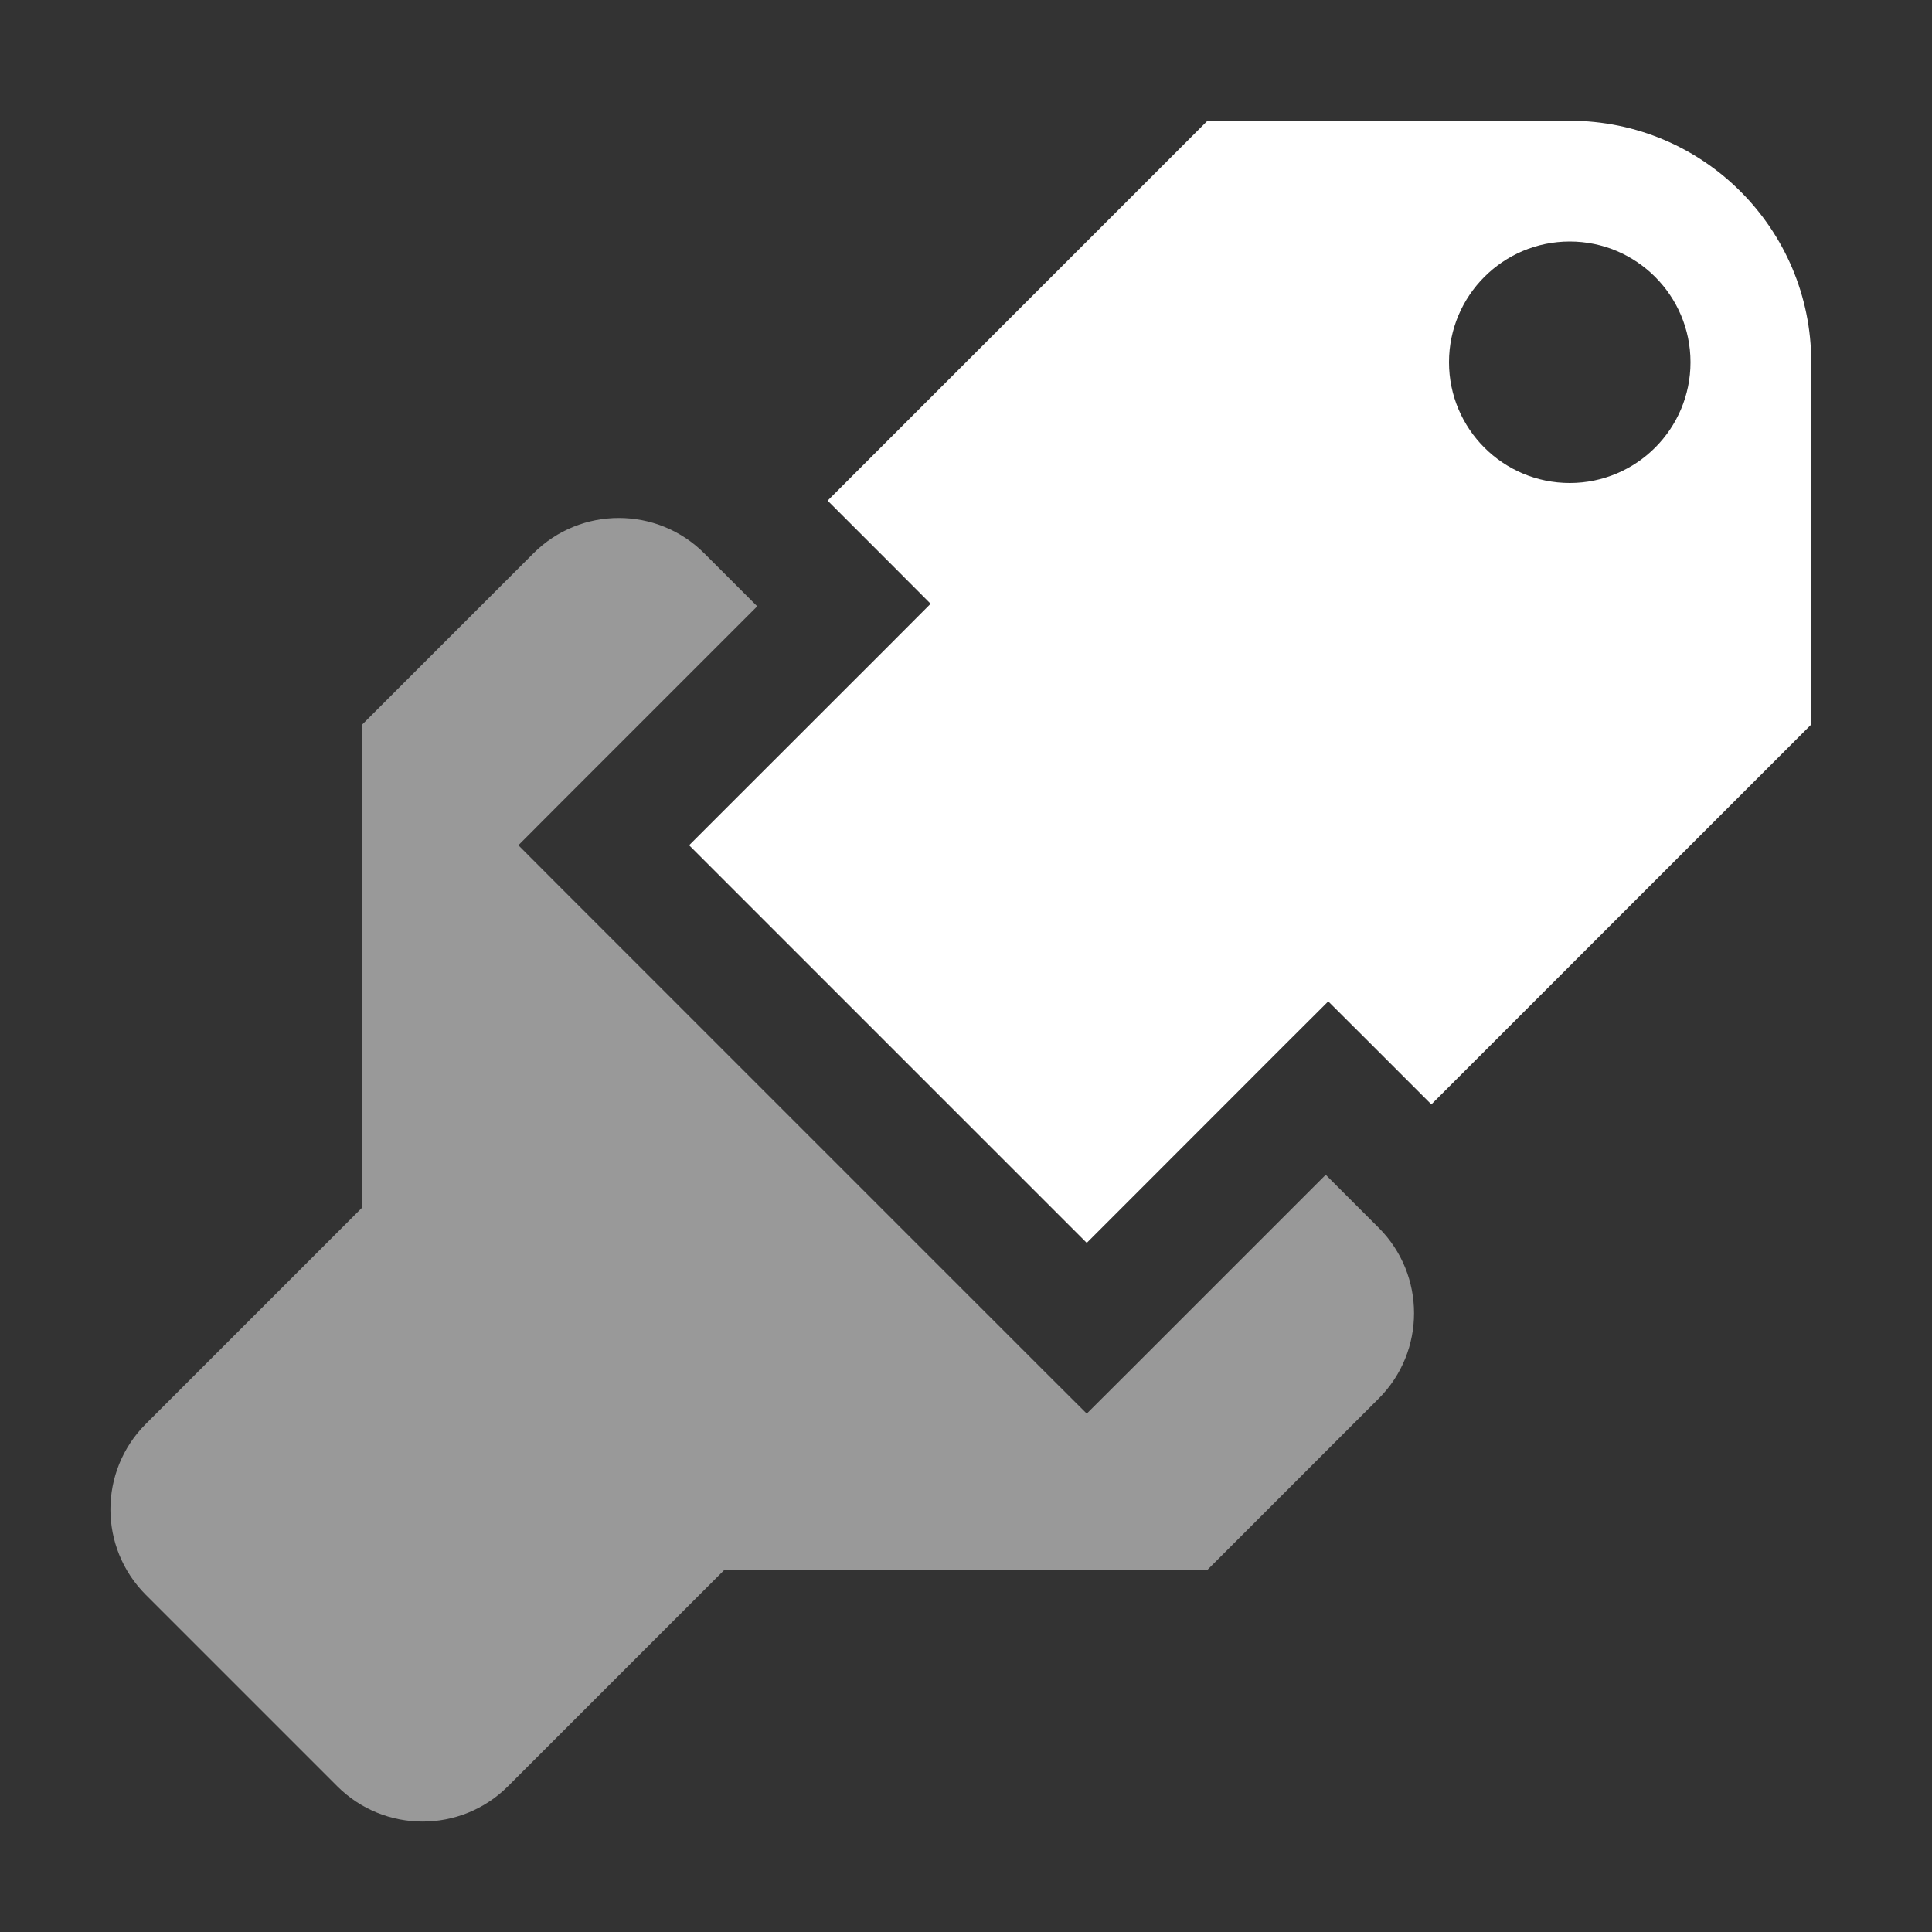 <svg width="16" height="16" viewBox="0 0 16 16" fill="none" xmlns="http://www.w3.org/2000/svg">
<rect x="0" y="0" width="16" height="16" fill="#333333" stroke="none"/>
<path fill-rule="evenodd" clip-rule="evenodd" d="M6.271 5.021L6.25 5L5.832 4.582C5.442 4.192 4.808 4.192 4.418 4.582L3 6V10L1.207 11.793C0.817 12.183 0.817 12.816 1.207 13.207L2.793 14.793C3.183 15.183 3.817 15.183 4.207 14.793L6 13H10L11.418 11.582C11.808 11.192 11.808 10.558 11.418 10.168L11 9.75L10.979 9.729L9.354 11.354L9 11.707L8.646 11.354L4.646 7.354L4.293 7L4.646 6.646L6.271 5.021Z" fill="white" fill-opacity="0.5"/>
<path fill-rule="evenodd" clip-rule="evenodd" d="M10 1H13C14.105 1 15 1.895 15 3V6L11.854 9.146L11.354 8.646L11 8.293L10.646 8.646L9 10.293L5.707 7L7.354 5.354L7.707 5L7.354 4.646L6.854 4.146L10 1ZM14 3C14 3.552 13.552 4 13 4C12.448 4 12 3.552 12 3C12 2.448 12.448 2 13 2C13.552 2 14 2.448 14 3Z" fill="white"/>
</svg>
